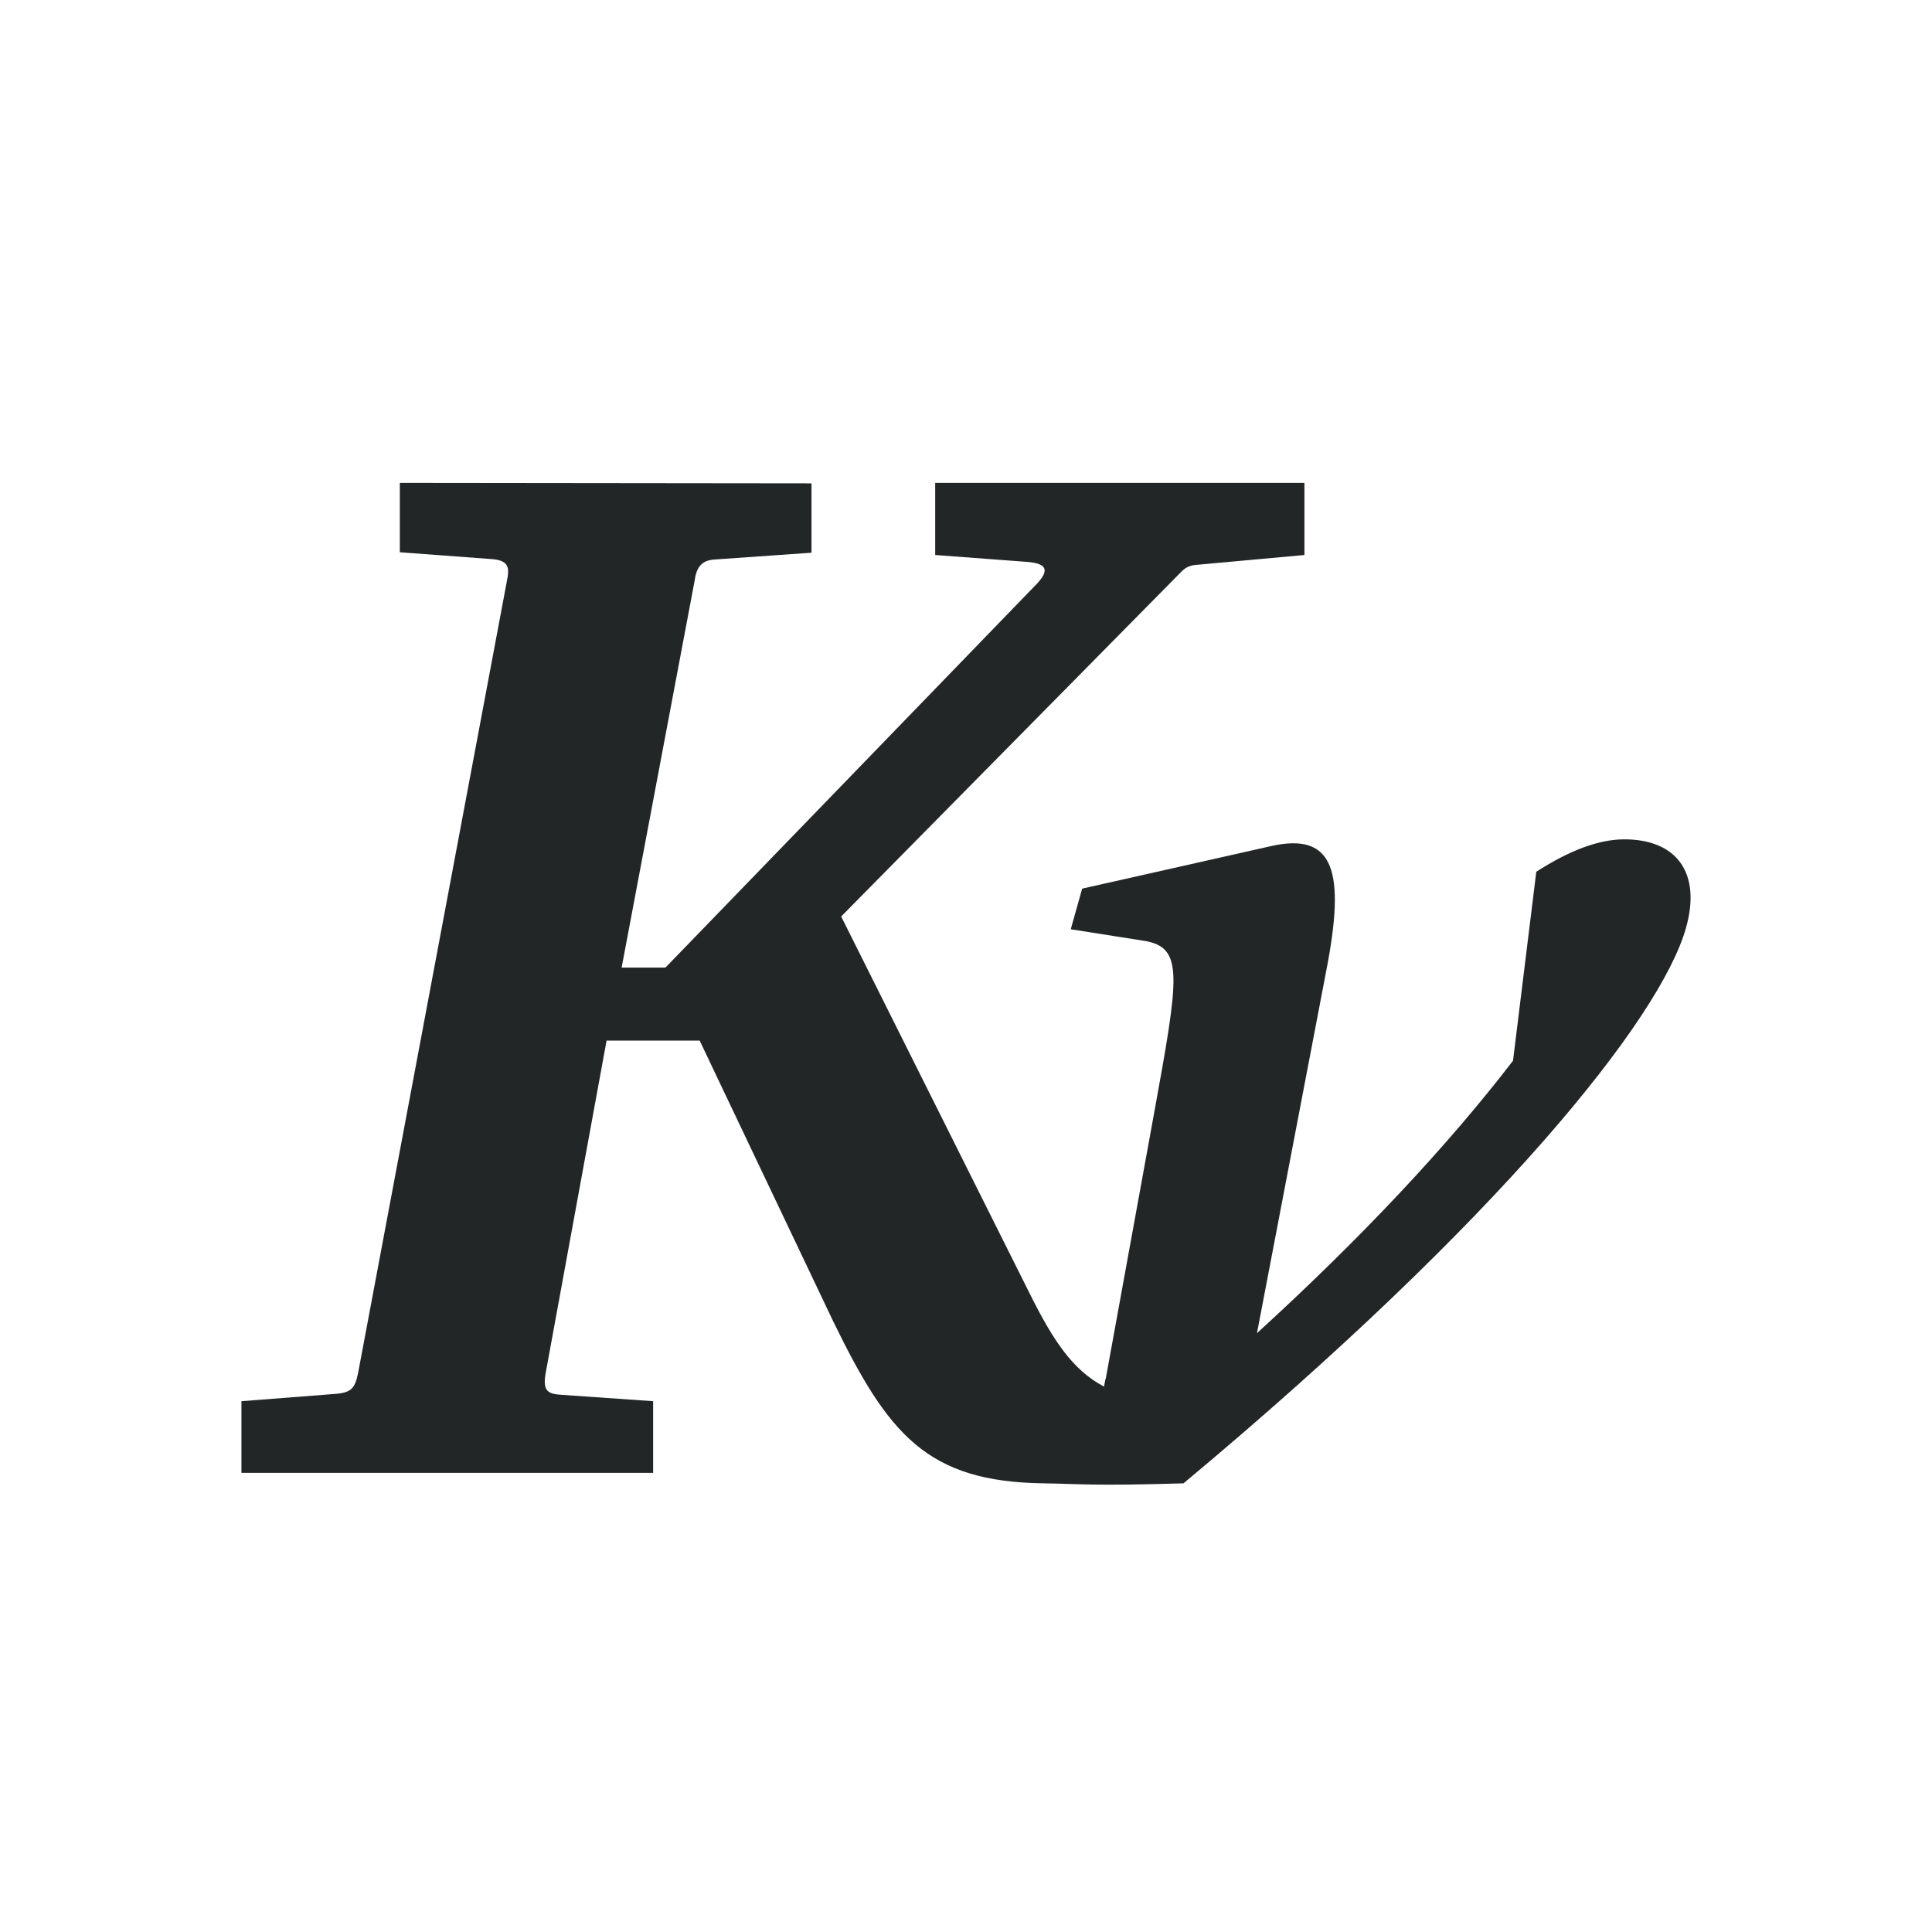 <?xml version="1.0" encoding="UTF-8" standalone="no"?>
<!-- Created with Inkscape (http://www.inkscape.org/) -->

<svg
   width="16"
   height="16"
   viewBox="0 0 4.233 4.233"
   version="1.1"
   id="svg5"
   inkscape:version="1.1.1 (3bf5ae0d25, 2021-09-20)"
   sodipodi:docname="kvantum-symbolic.svg"
   xmlns:inkscape="http://www.inkscape.org/namespaces/inkscape"
   xmlns:sodipodi="http://sodipodi.sourceforge.net/DTD/sodipodi-0.dtd"
   xmlns="http://www.w3.org/2000/svg"
   xmlns:svg="http://www.w3.org/2000/svg">
  <sodipodi:namedview
     id="namedview7"
     pagecolor="#ffffff"
     bordercolor="#666666"
     borderopacity="1.0"
     inkscape:pageshadow="2"
     inkscape:pageopacity="0.0"
     inkscape:pagecheckerboard="0"
     inkscape:document-units="px"
     showgrid="false"
     units="px"
     height="16px"
     inkscape:zoom="25.8125"
     inkscape:cx="6.062954"
     inkscape:cy="11.118644"
     inkscape:window-width="1852"
     inkscape:window-height="1053"
     inkscape:window-x="68"
     inkscape:window-y="27"
     inkscape:window-maximized="1"
     inkscape:current-layer="svg5" />
  <defs
     id="defs2" />
  <path
     style="line-height:125%;letter-spacing:0;word-spacing:0;fill:#232627;fill-opacity:1;stroke-width:0.069;stroke:none"
     id="path2987"
     d="m 0.876,1.058 v 0.152 l 0.202,0.015 c 0.038,0.003 0.038,0.02 0.033,0.046 L 0.785,3.006 c -0.007,0.035 -0.014,0.045 -0.05,0.048 L 0.529,3.07 V 3.227 H 1.431 V 3.07 L 1.23,3.056 C 1.2,3.054 1.188,3.048 1.196,3.006 L 1.329,2.28 H 1.533 L 1.826,2.896 c 0.12,0.246 0.204,0.351 0.462,0.354 0.074,9.686e-4 0.104,0.006 0.305,0 C 3.285,2.673 3.638,2.232 3.694,2.033 3.728,1.913 3.674,1.839 3.559,1.839 c -0.056,0 -0.12,0.024 -0.193,0.071 L 3.315,2.324 C 3.173,2.509 2.984,2.711 2.754,2.921 L 2.906,2.126 C 2.948,1.91 2.924,1.822 2.784,1.854 l -0.413,0.093 -0.025,0.089 0.165,0.026 c 0.082,0.016 0.072,0.078 0.018,0.375 L 2.423,3.019 c -0.002,0.006 -0.003,0.013 -0.004,0.019 C 2.35,3.002 2.307,2.936 2.257,2.836 L 1.843,2.008 2.585,1.256 c 0.012,-0.013 0.02,-0.016 0.032,-0.018 L 2.858,1.216 V 1.058 H 2.049 v 0.158 l 0.2,0.015 c 0.04,0.003 0.056,0.015 0.019,0.052 L 1.458,2.12 h -0.096 l 0.16,-0.848 c 0.004,-0.031 0.017,-0.044 0.042,-0.046 l 0.214,-0.015 v -0.152 z" />
</svg>
